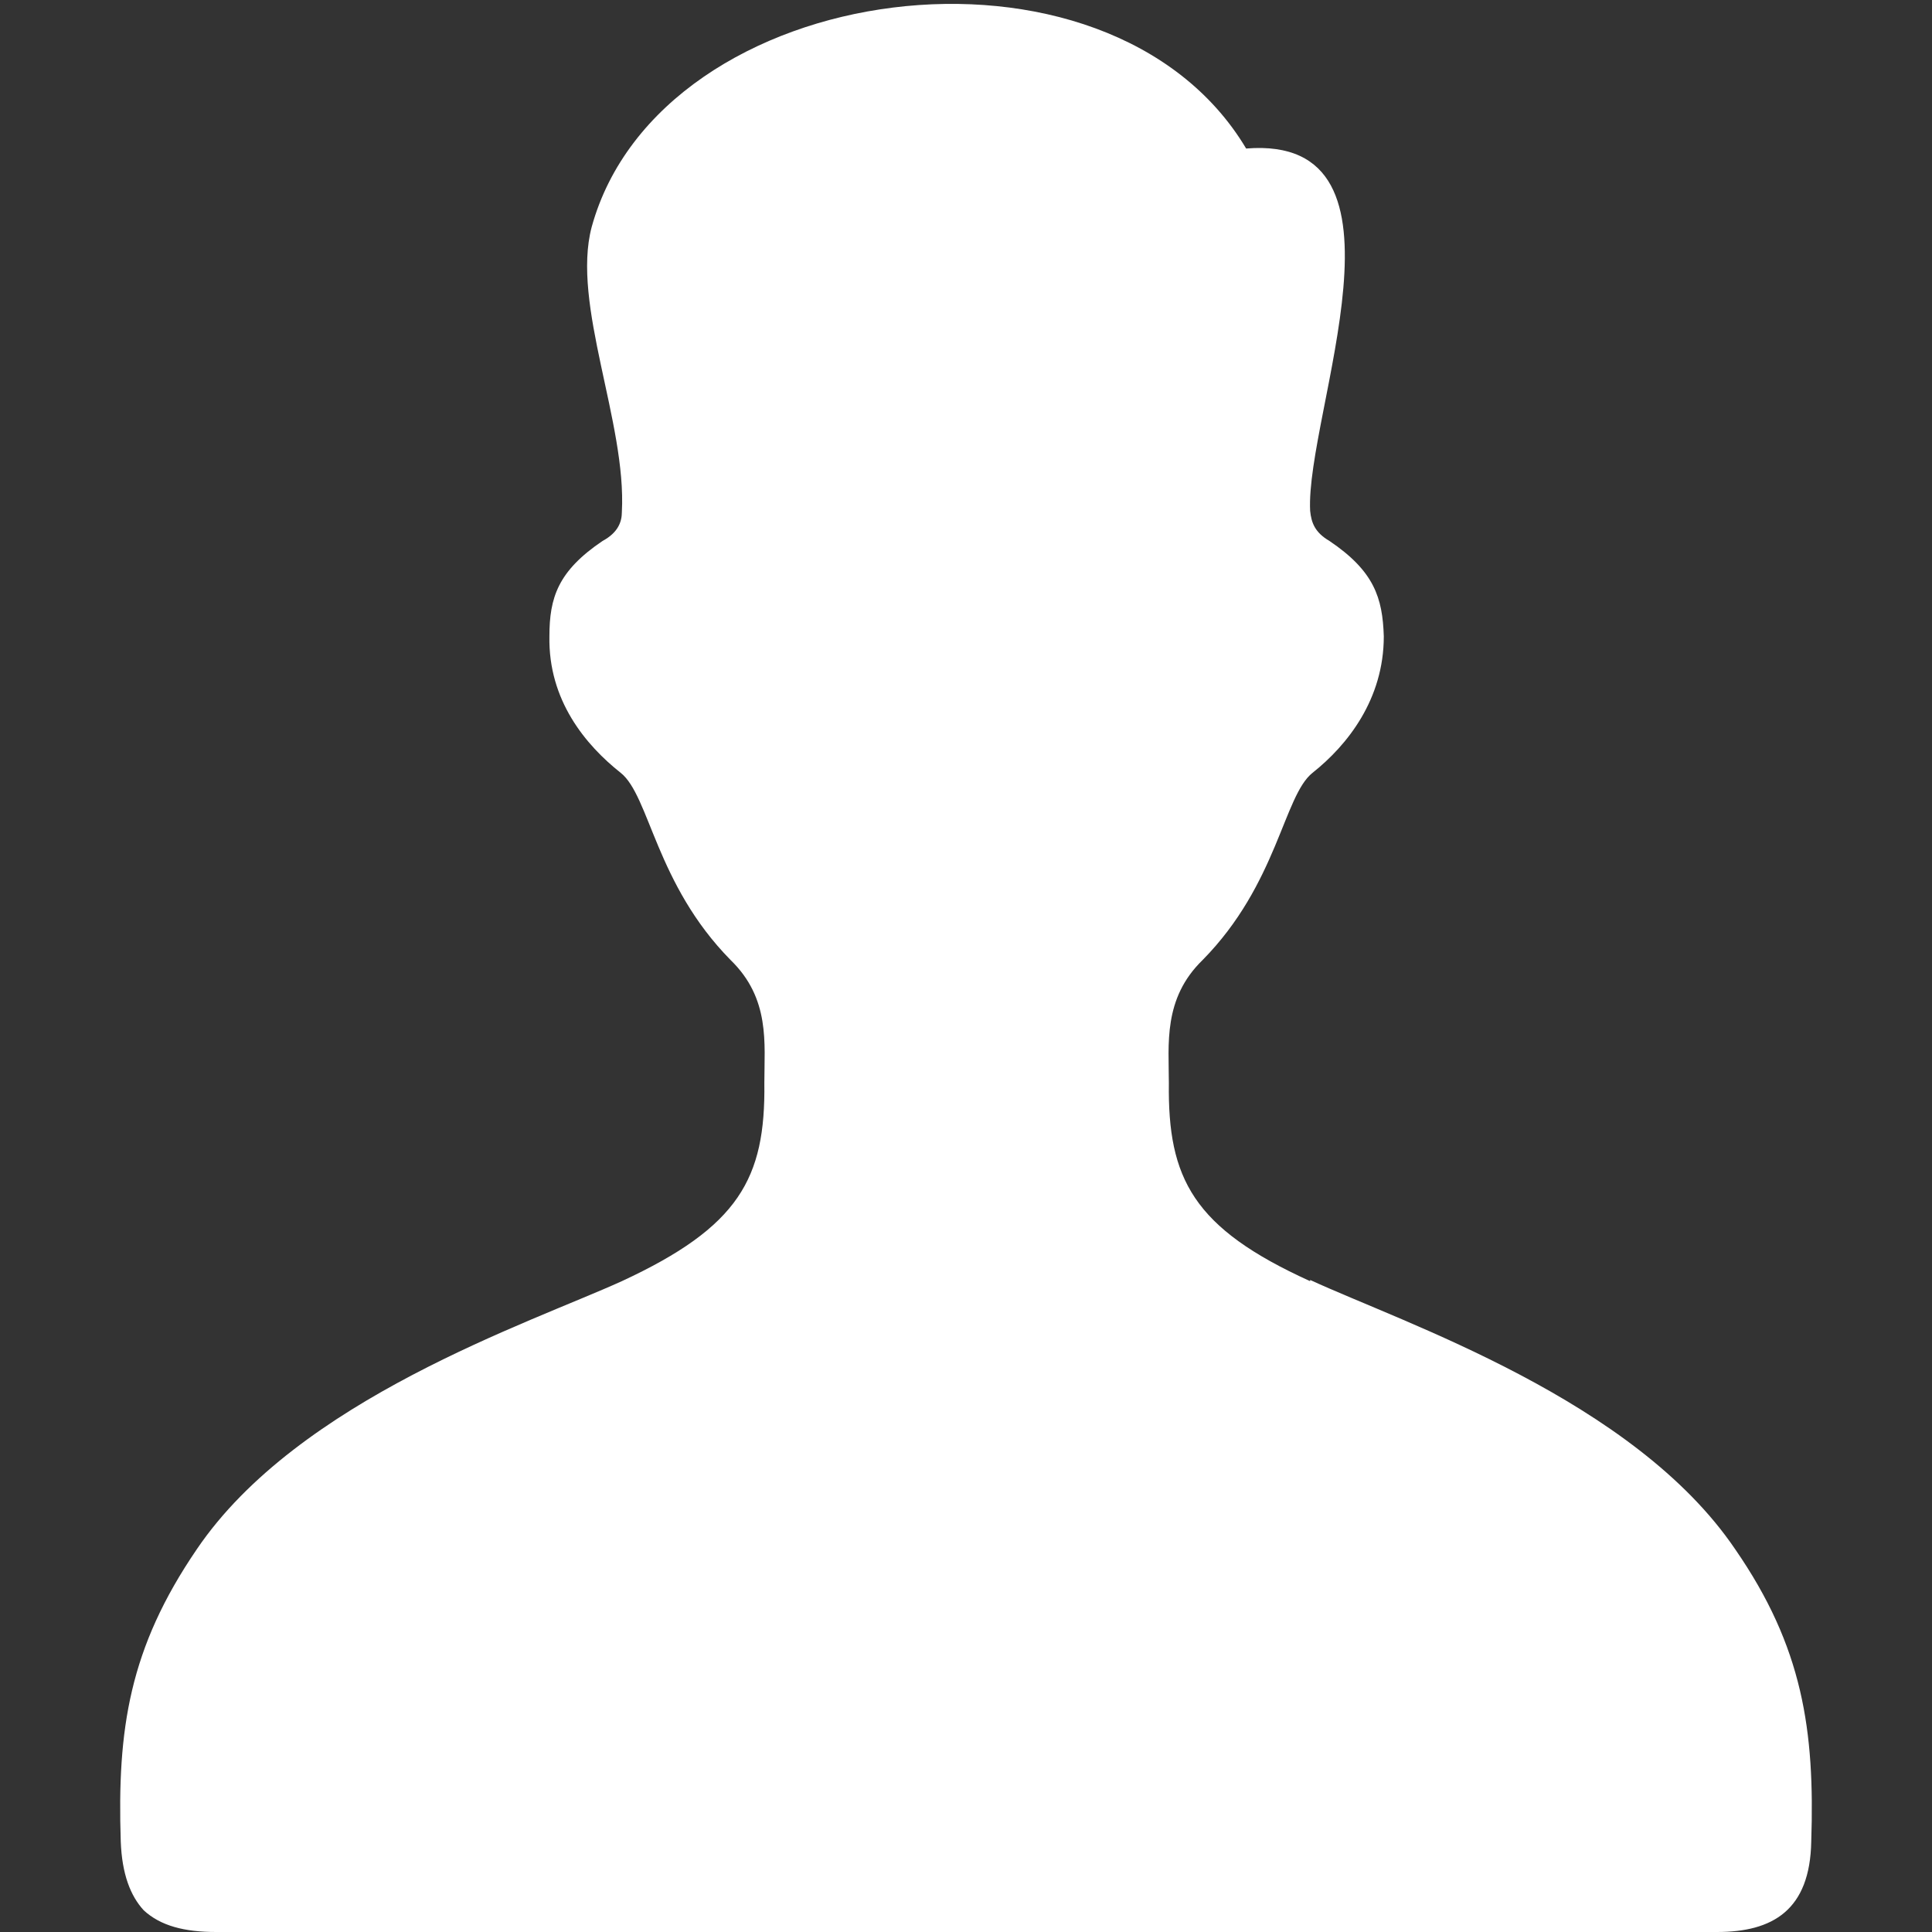 <svg xmlns="http://www.w3.org/2000/svg" width="16" height="16" viewBox="0 0 16 16"><rect x="0" y="0" width="16" height="16" fill="#333333" stroke="none"/><path fill="#fff" d="M10.85 10.6c.78.36 2.68.99 3.52 2.23.56.81.66 1.5.63 2.42-.01.57-.32.75-.78.75H1.79c-.26 0-.46-.05-.6-.18-.11-.12-.18-.3-.19-.57-.03-.93.07-1.6.63-2.42.84-1.24 2.75-1.87 3.52-2.22.97-.45 1.19-.85 1.18-1.64 0-.33.05-.7-.28-1.02-.62-.63-.67-1.36-.91-1.55-.29-.23-.6-.6-.59-1.13 0-.32.07-.54.44-.79.13-.07.16-.16.16-.24.04-.74-.42-1.72-.25-2.36.57-2.07 4.28-2.56 5.42-.65 1.48-.12.49 2.2.53 3 .01.1.04.18.16.25.37.25.44.47.45.79 0 .52-.3.9-.59 1.13-.24.19-.29.92-.91 1.55-.33.32-.28.7-.28 1.02-.01.79.2 1.2 1.17 1.64z"/></svg>